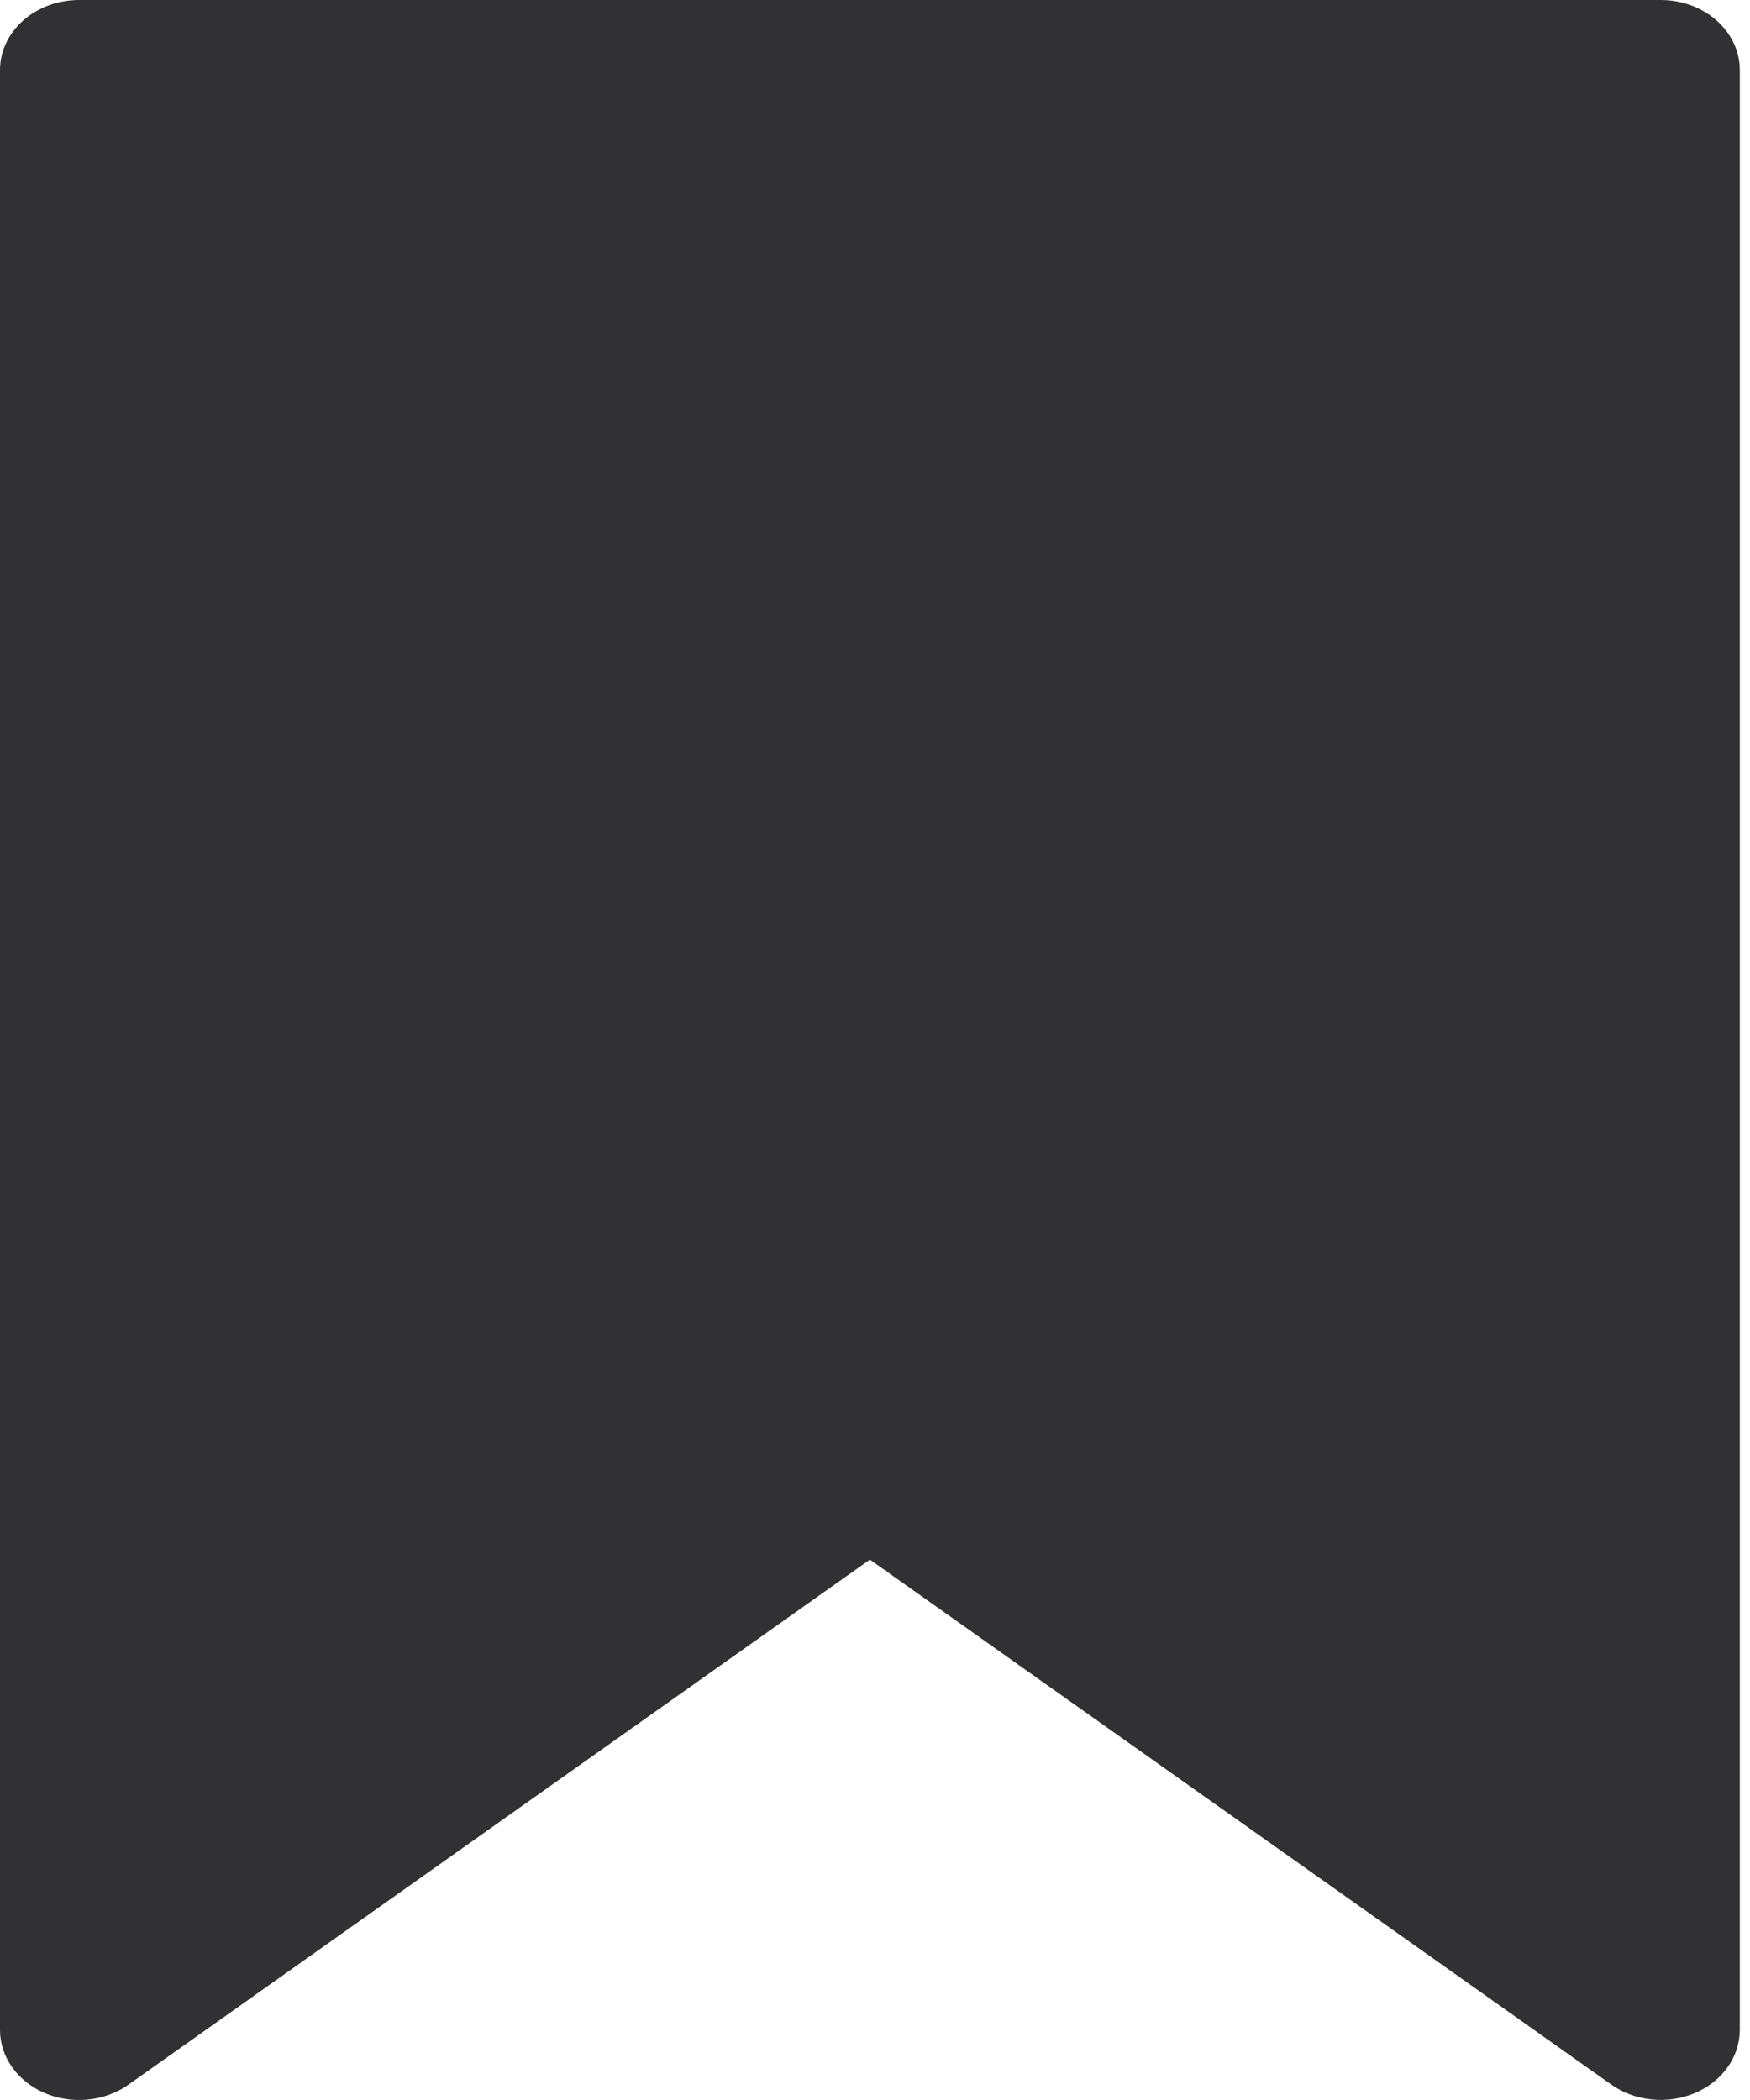<svg width="35" height="42" viewBox="0 0 35 42" fill="none" xmlns="http://www.w3.org/2000/svg">
<path d="M33.214 0H1.582C1.162 0 0.76 0.147 0.463 0.41C0.167 0.673 1.11432e-07 1.029 1.11432e-07 1.4V40.599C-0 40.863 0.084 41.122 0.243 41.345C0.401 41.568 0.628 41.748 0.896 41.862C1.165 41.976 1.465 42.021 1.761 41.991C2.057 41.961 2.337 41.858 2.57 41.693L17.398 31.192L32.225 41.691C32.458 41.856 32.738 41.96 33.034 41.989C33.33 42.02 33.63 41.975 33.898 41.861C34.167 41.747 34.394 41.568 34.552 41.345C34.711 41.121 34.795 40.863 34.796 40.599V1.4C34.796 1.029 34.629 0.673 34.332 0.41C34.036 0.147 33.633 0 33.214 0Z" fill="#313134"/>
</svg>
